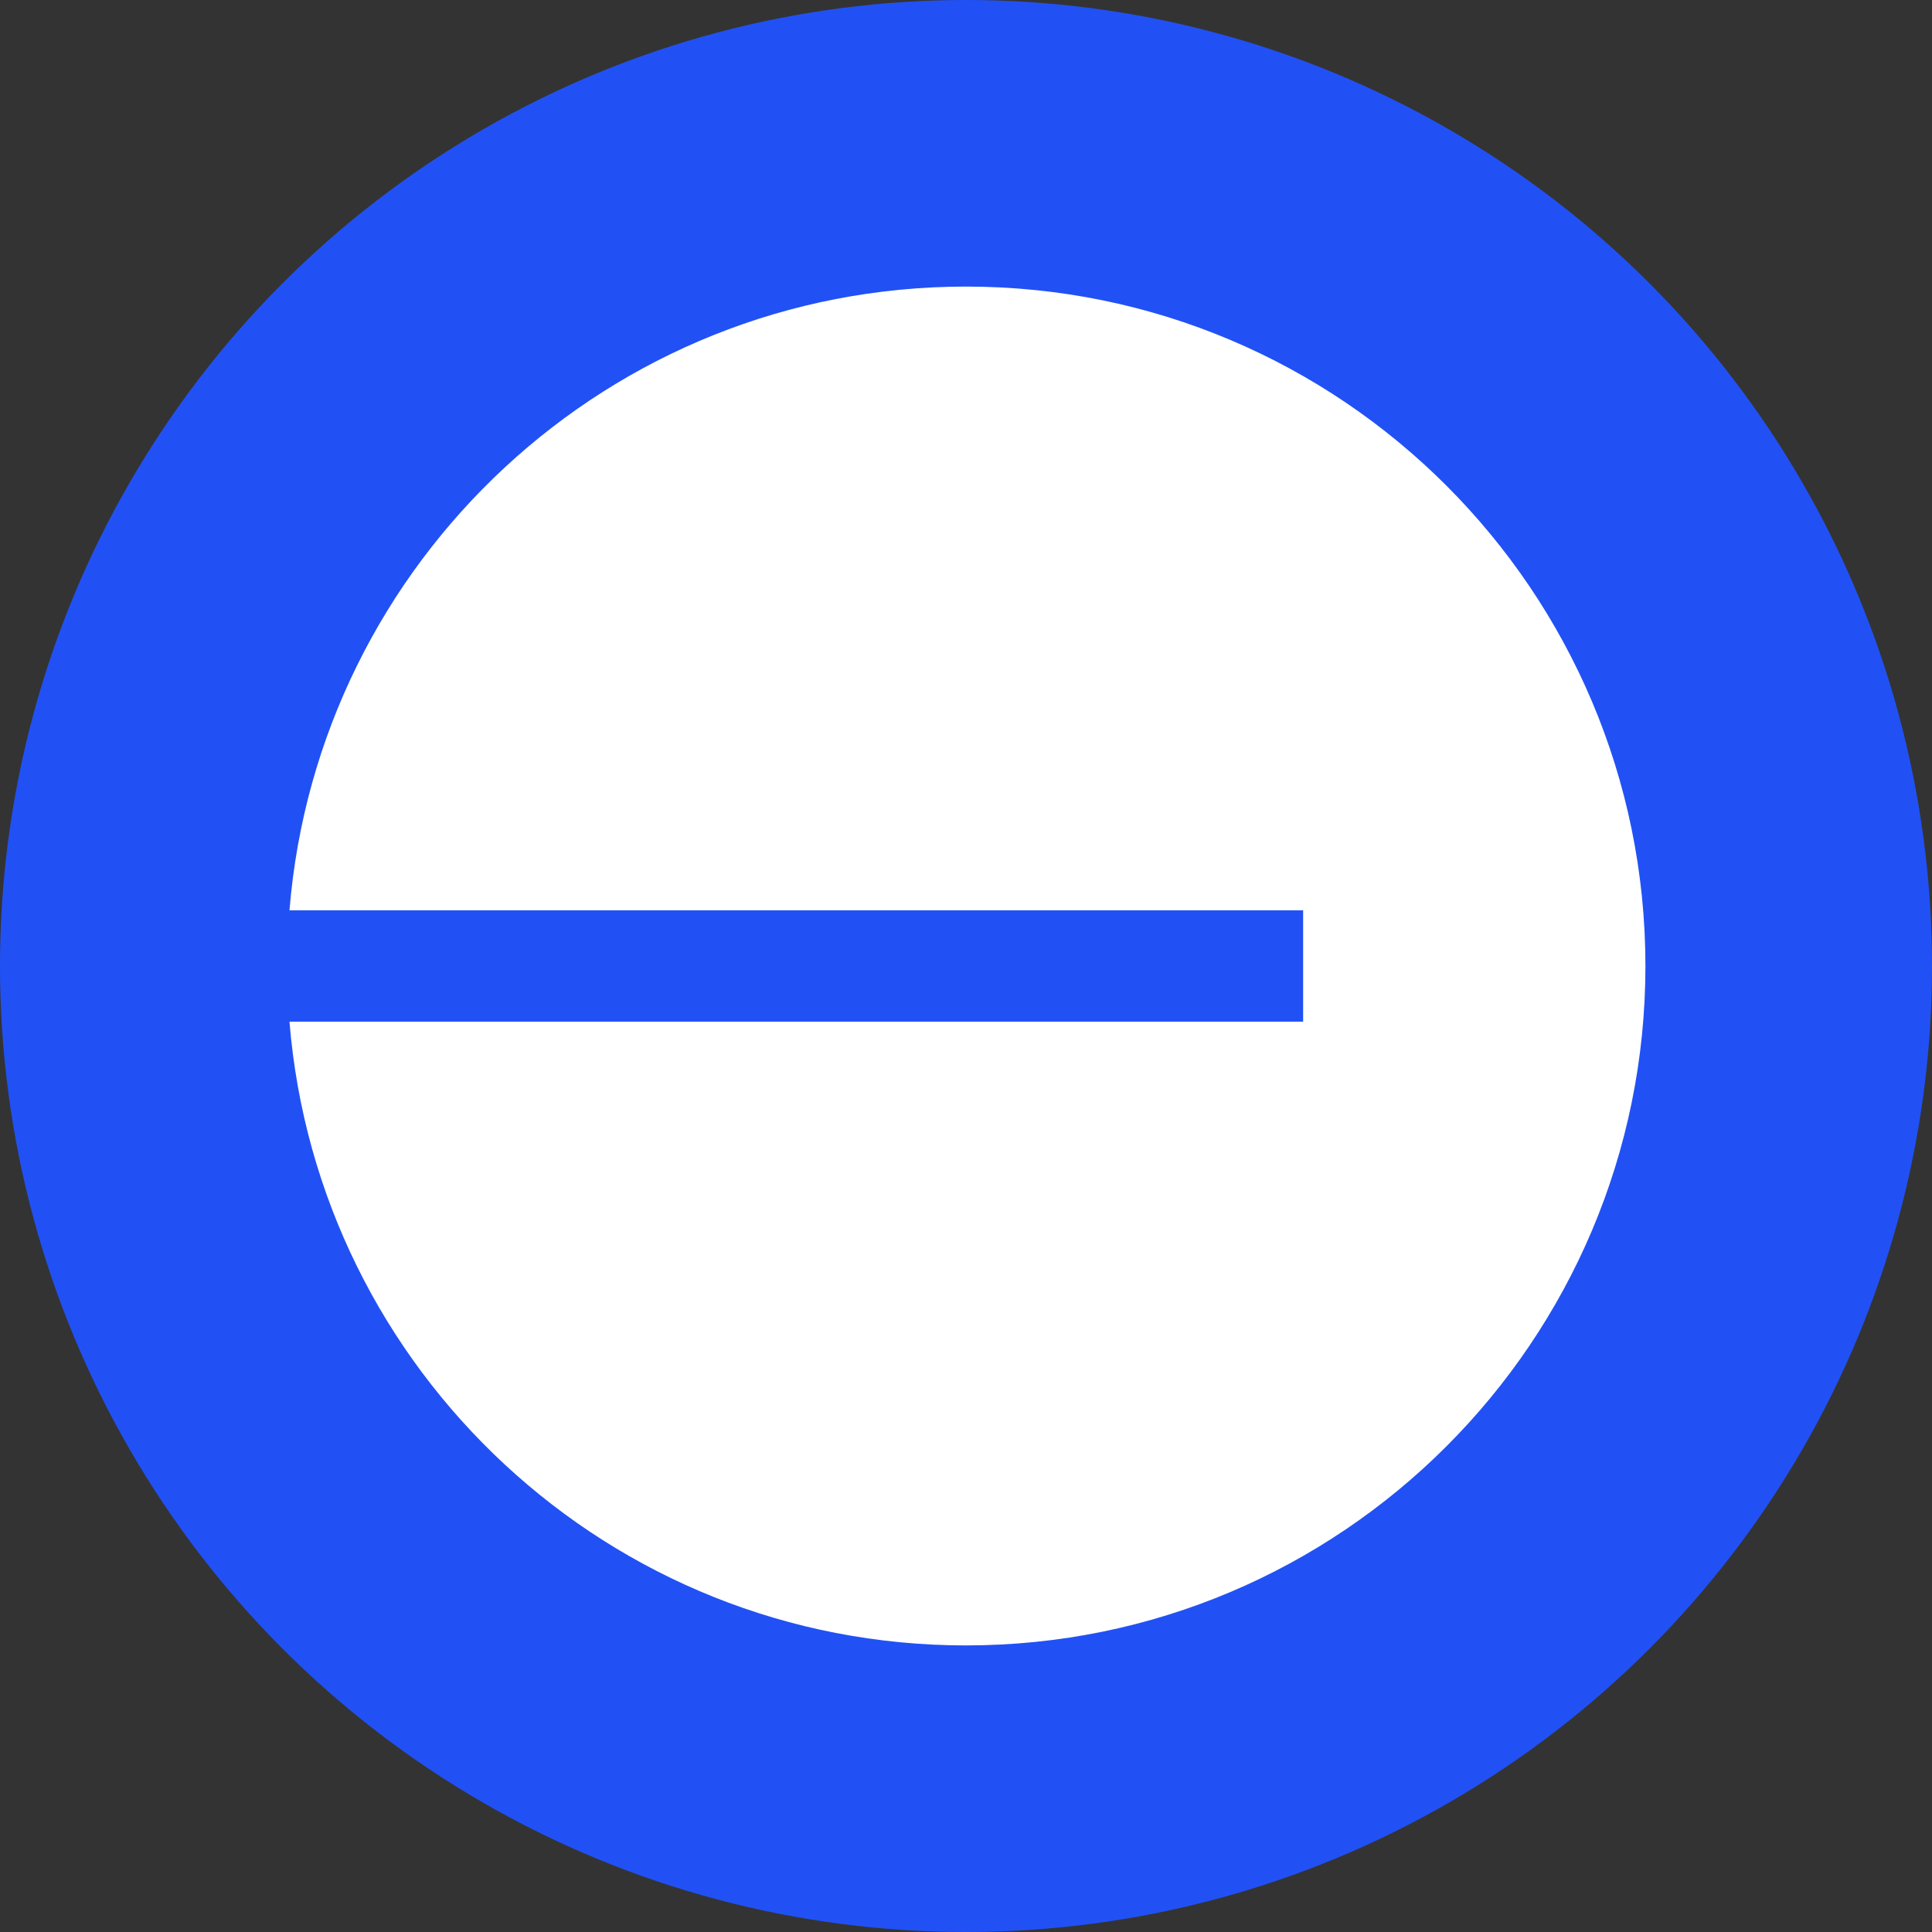 <?xml version="1.0" encoding="UTF-8"?>
<svg id="Layer_2" data-name="Layer 2" xmlns="http://www.w3.org/2000/svg" viewBox="0 0 60 60">
  <rect x="0" y="0" width="60" height="60" fill="#333333" stroke="none"/>
  <defs>
    <style>
      .cls-1 {
        fill: #fff;
      }

      .cls-2 {
        fill: #2151f5;
      }
    </style>
  </defs>
  <g id="Layer_1-2" data-name="Layer 1">
    <g>
      <circle class="cls-2" cx="30" cy="30" r="30"/>
      <path class="cls-1" d="M30,8.9c-11.07,0-20.13,8.53-21.01,19.37h31.48v3.46H8.99c.88,10.84,9.94,19.37,21.01,19.37,11.65,0,21.1-9.45,21.1-21.1s-9.45-21.1-21.1-21.1Z"/>
    </g>
  </g>
</svg>